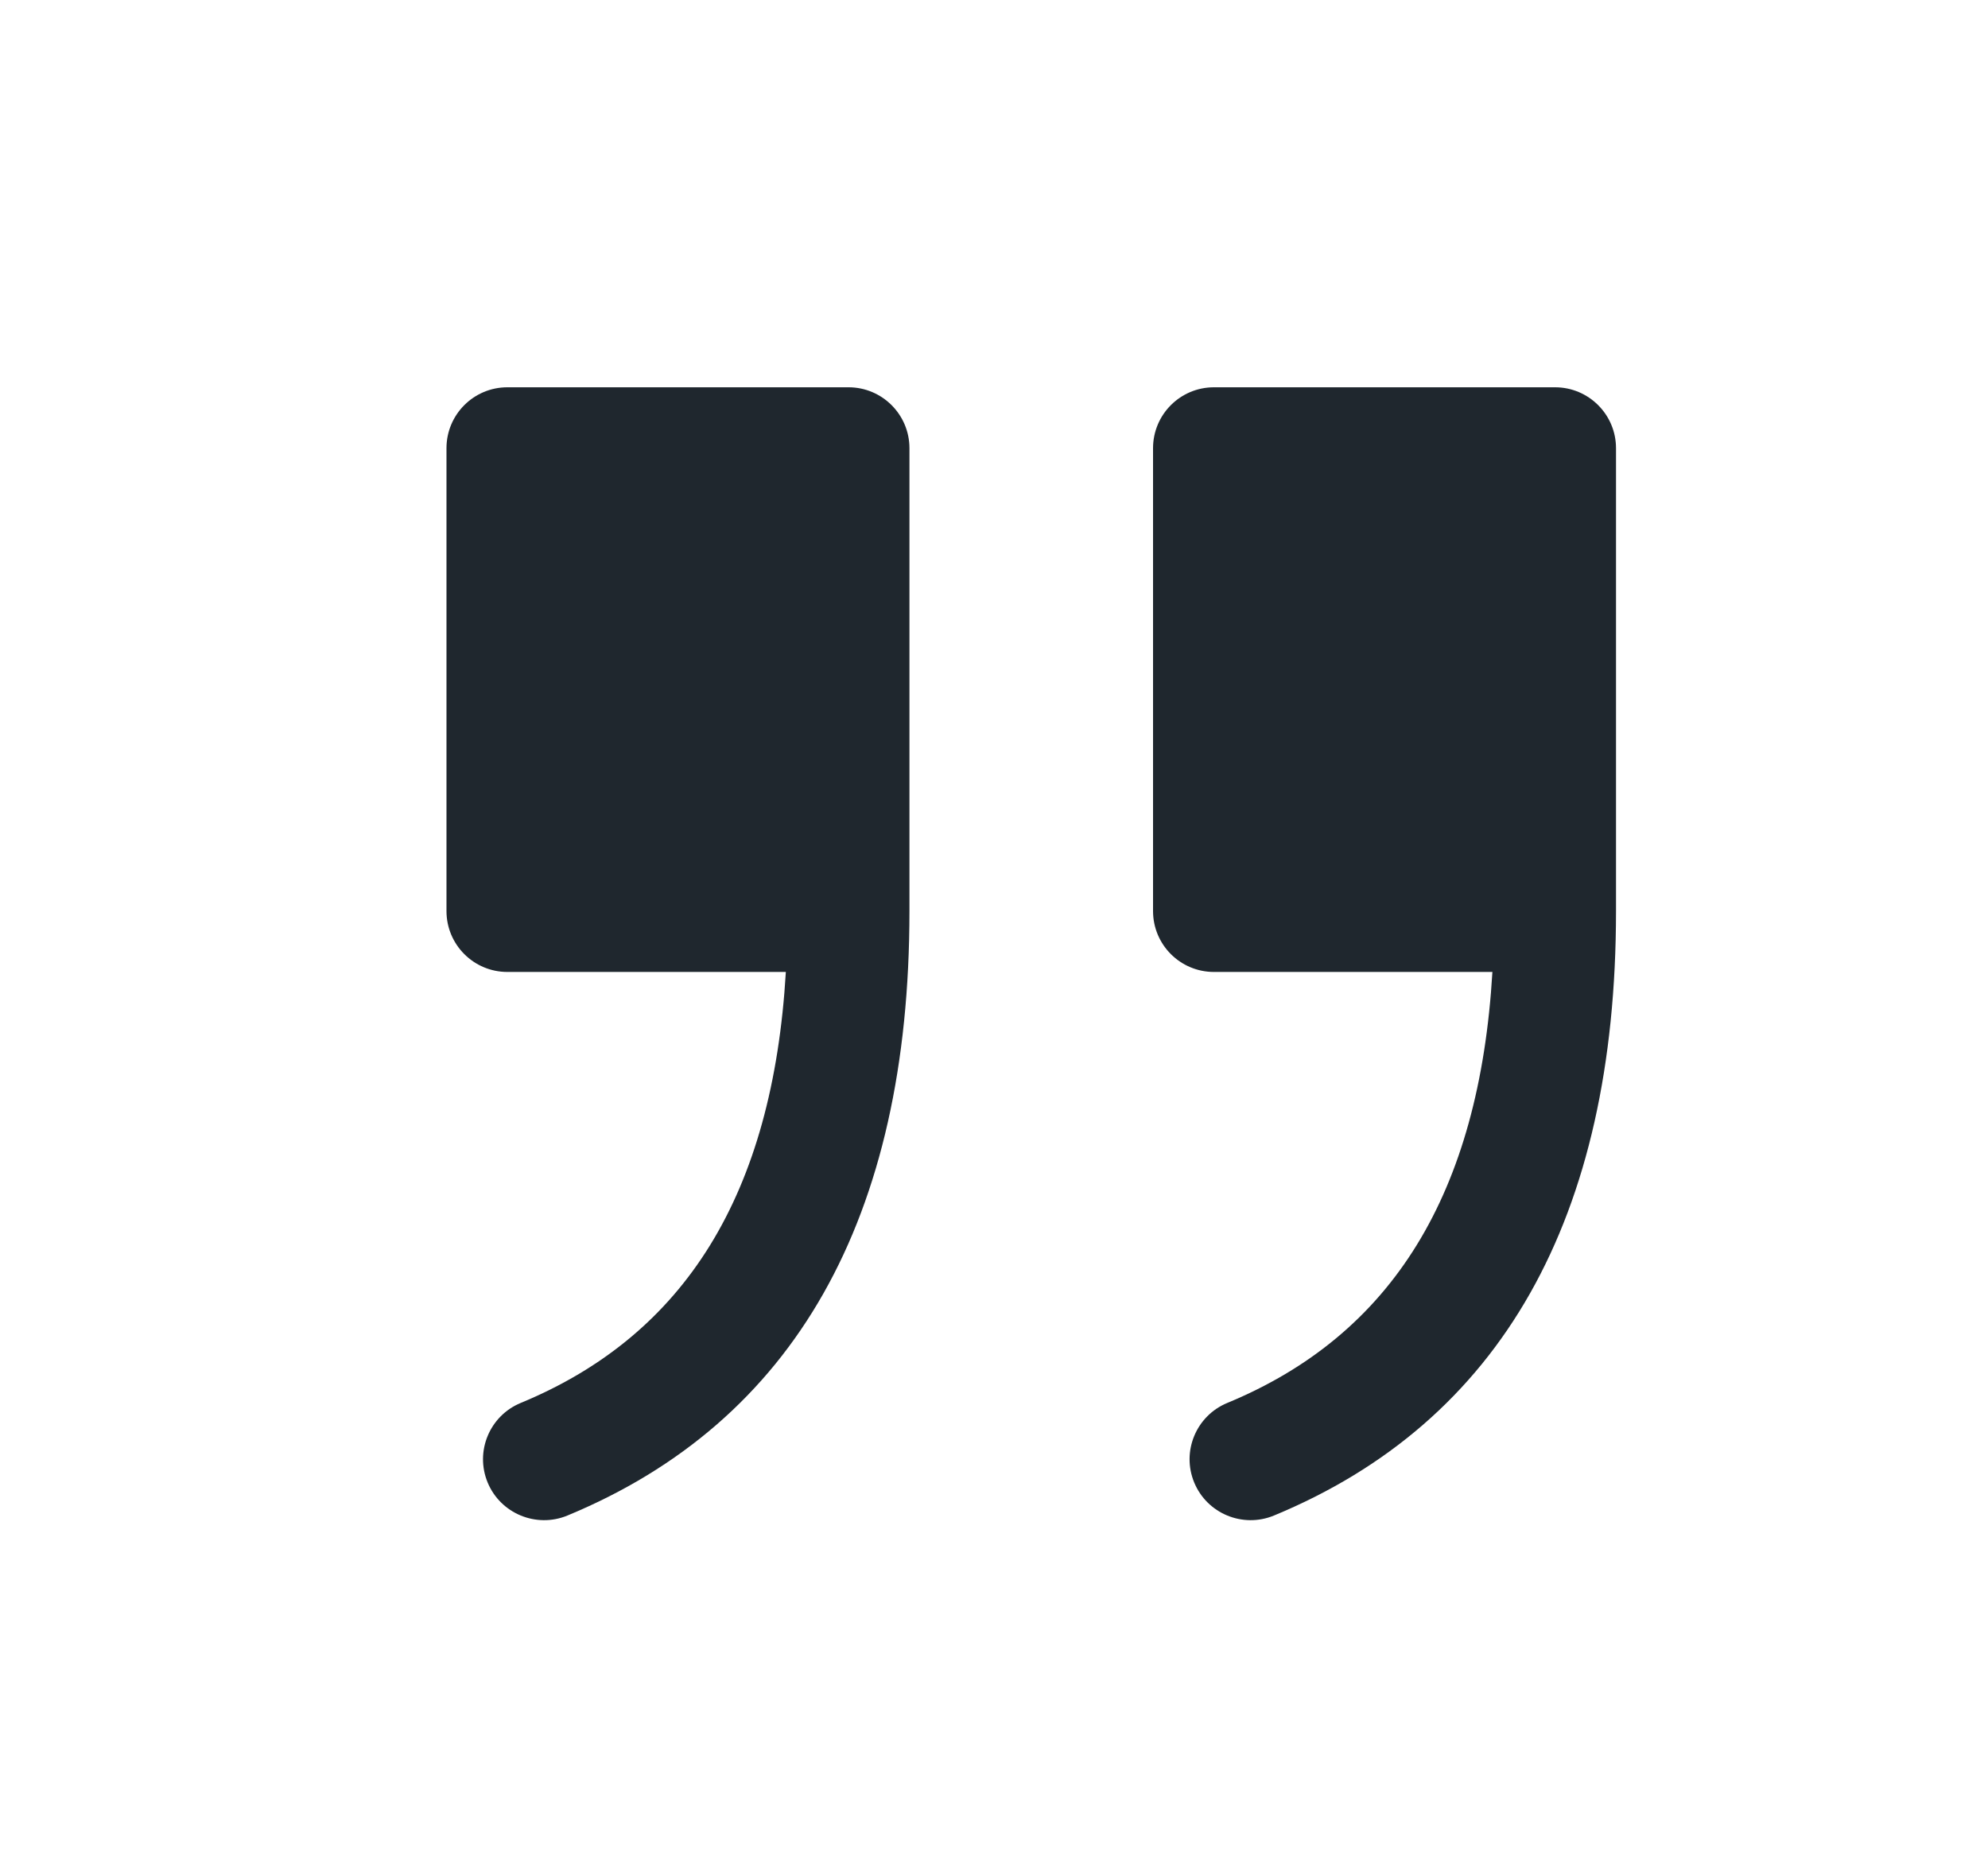 <svg width="17" height="16" viewBox="0 0 17 16" fill="none" xmlns="http://www.w3.org/2000/svg">
<path fill-rule="evenodd" clip-rule="evenodd" d="M7.256 3.312L4.339 3.312C4.051 3.312 3.818 3.545 3.818 3.833L3.818 7.791C3.818 8.079 4.051 8.312 4.339 8.312L6.72 8.312C6.608 10.207 5.863 11.415 4.452 11.998C4.187 12.108 4.06 12.412 4.17 12.678C4.28 12.944 4.586 13.07 4.851 12.961C6.792 12.158 7.777 10.419 7.777 7.791L7.777 3.833C7.777 3.545 7.543 3.312 7.256 3.312ZM13.298 3.312L10.381 3.312C10.093 3.312 9.86 3.545 9.86 3.833L9.86 7.791C9.86 8.079 10.093 8.312 10.381 8.312L12.762 8.312C12.65 10.207 11.905 11.415 10.494 11.998C10.229 12.108 10.102 12.412 10.212 12.678C10.322 12.944 10.627 13.07 10.893 12.961C12.834 12.158 13.819 10.419 13.819 7.791L13.819 3.833C13.819 3.545 13.585 3.312 13.298 3.312Z" fill="#1F272E"/>
</svg>
